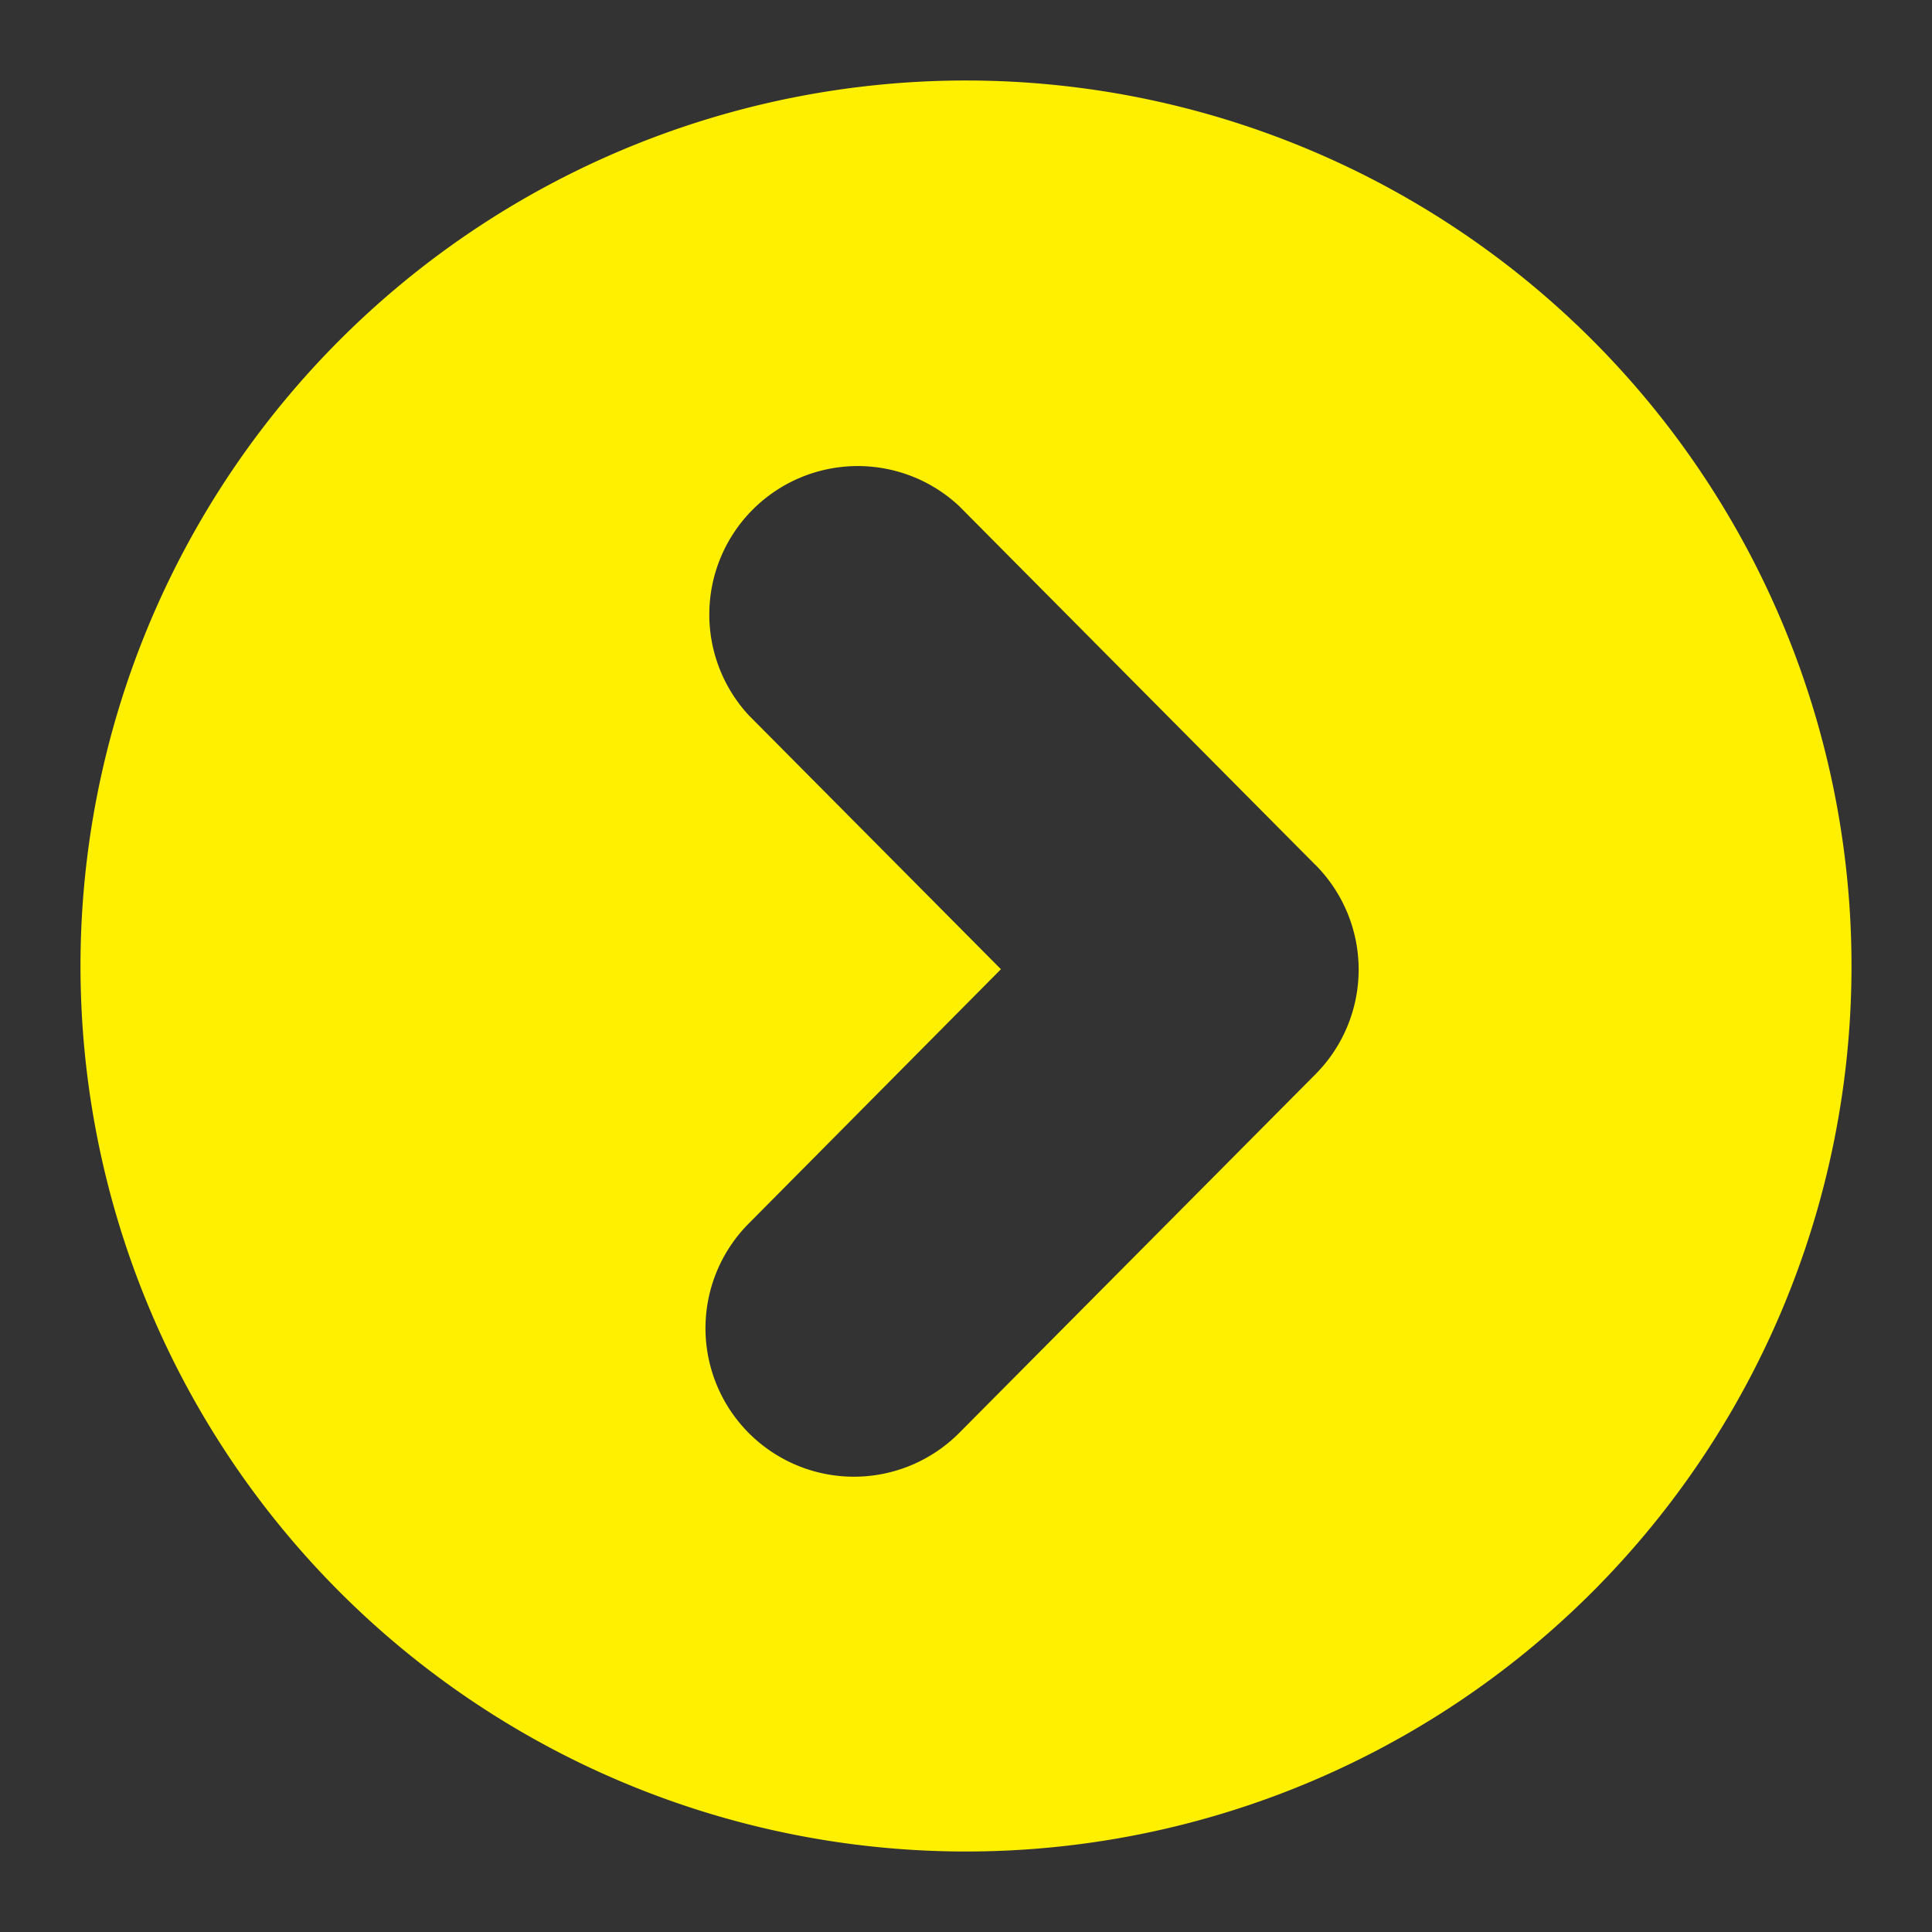 <svg xmlns="http://www.w3.org/2000/svg" width="24" height="24" viewBox="0 0 24 24">
  <rect x="0" y="0" width="24" height="24" fill="#333333" stroke="none"/>
<defs>
    <style>
      .cls-1 {
        fill: #fff000;
        fill-rule: evenodd;
      }
    </style>
  </defs>
  <path id="形狀_1" data-name="形狀 1" class="cls-1" d="M12,23A11,11,0,1,1,23,12,11,11,0,0,1,12,23Zm4.339-12.257L11.914,6.286A1.844,1.844,0,0,0,9.3,8.884l3.134,3.156L9.3,15.2a1.844,1.844,0,0,0,2.616,2.6l4.425-4.455A1.844,1.844,0,0,0,16.338,10.741Z"/>
</svg>
